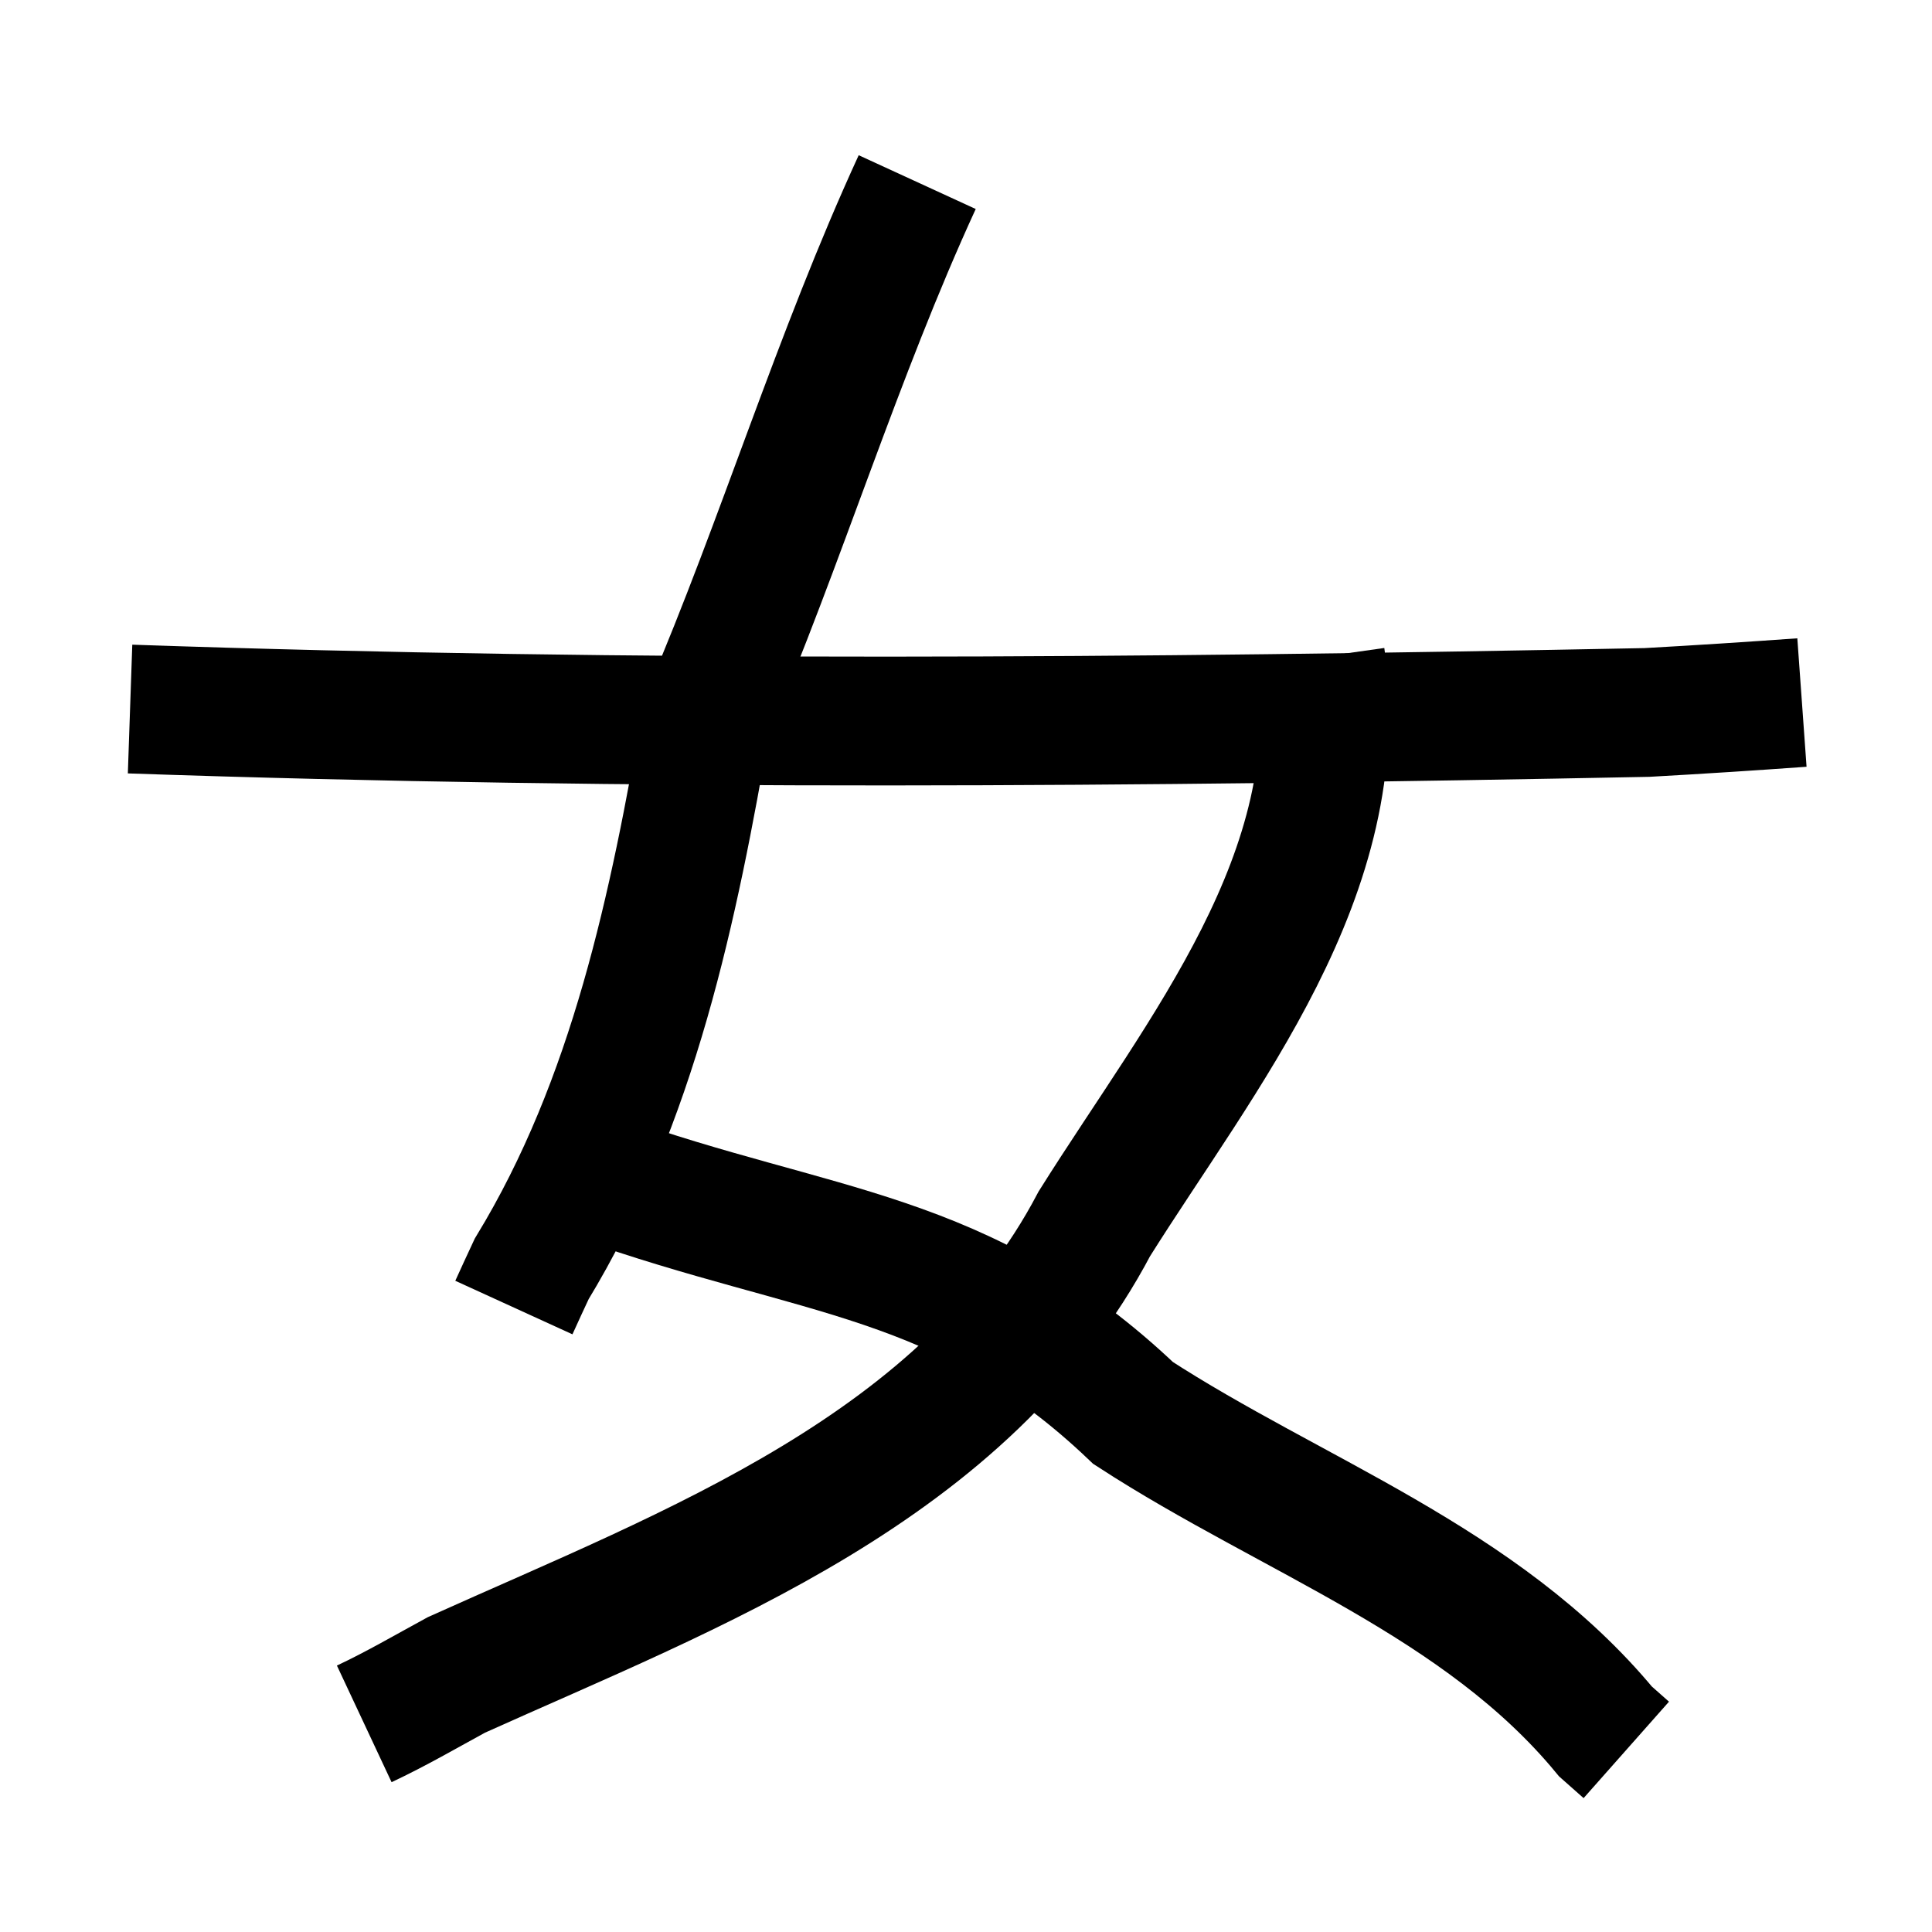 <?xml version="1.0" encoding="UTF-8" standalone="no"?>
<!-- Created with Inkscape (http://www.inkscape.org/) -->

<svg
   xmlns:dc="http://purl.org/dc/elements/1.1/"
   xmlns:cc="http://creativecommons.org/ns#"
   xmlns:rdf="http://www.w3.org/1999/02/22-rdf-syntax-ns#"
   xmlns:svg="http://www.w3.org/2000/svg"
   xmlns="http://www.w3.org/2000/svg"
   xmlns:sodipodi="http://sodipodi.sourceforge.net/DTD/sodipodi-0.dtd"
   xmlns:inkscape="http://www.inkscape.org/namespaces/inkscape"
   width="150"
   height="150"
   id="svg3919"
   version="1.1"
   inkscape:version="0.48.2 r9819"
   sodipodi:docname="girl.svg"
   inkscape:export-filename="/home/micha/Programmieren/git/platformer/images/transition/girl.png"
   inkscape:export-xdpi="144"
   inkscape:export-ydpi="144">
  <defs
     id="defs3921" />
  <sodipodi:namedview
     id="base"
     pagecolor="#000000"
     bordercolor="#666666"
     borderopacity="1.0"
     inkscape:pageopacity="0"
     inkscape:pageshadow="2"
     inkscape:zoom="1.4"
     inkscape:cx="122.54326"
     inkscape:cy="40.613573"
     inkscape:document-units="px"
     inkscape:current-layer="layer1"
     showgrid="false"
     inkscape:window-width="1280"
     inkscape:window-height="750"
     inkscape:window-x="0"
     inkscape:window-y="25"
     inkscape:window-maximized="1" />
  <g
     inkscape:label="Ebene 1"
     inkscape:groupmode="layer"
     id="layer1"
     transform="translate(0,-902.362)">
    <g
       transform="translate(-199.004,488.918)"
       id="g4481">
      <path
         inkscape:connector-curvature="0"
         id="path3819"
         d="m 270.216,427.583 c -6.201,13.491 -10.528,27.821 -16.343,41.426 -2.56,14.846 -5.66,29.921 -13.59,42.955 l -0.696,1.497 -0.686,1.501"
         style="fill:none;stroke:#000000;stroke-width:10;stroke-linecap:butt;stroke-linejoin:miter;stroke-miterlimit:4;stroke-opacity:1;stroke-dasharray:none" />
      <path
         sodipodi:nodetypes="cccc"
         inkscape:connector-curvature="0"
         id="path3821"
         d="m 245.467,504.86 c 17.014,6.056 28.346,5.745 41.513,18.289 12.356,8.029 27.026,13.05 36.676,24.729 l 1.613,1.428"
         style="fill:none;stroke:#000000;stroke-width:10;stroke-linecap:butt;stroke-linejoin:miter;stroke-miterlimit:4;stroke-opacity:1;stroke-dasharray:none" />
      <path
         inkscape:connector-curvature="0"
         id="path3823"
         d="m 301.531,464.453 c 2.378,16.814 -9.216,30.718 -17.557,43.999 -9.977,18.957 -31.17,26.759 -49.536,35.033 -2.371,1.291 -4.707,2.653 -7.154,3.8"
         style="fill:none;stroke:#000000;stroke-width:10;stroke-linecap:butt;stroke-linejoin:miter;stroke-miterlimit:4;stroke-opacity:1;stroke-dasharray:none" />
      <path
         inkscape:connector-curvature="0"
         id="path3825"
         d="m 209.102,468.494 c 39.237,1.353 78.533,1.041 117.772,0.265 4.013,-0.222 8.024,-0.483 12.032,-0.771"
         style="fill:none;stroke:#000000;stroke-width:10;stroke-linecap:butt;stroke-linejoin:miter;stroke-miterlimit:4;stroke-opacity:1;stroke-dasharray:none" />
    </g>
  </g>
</svg>

